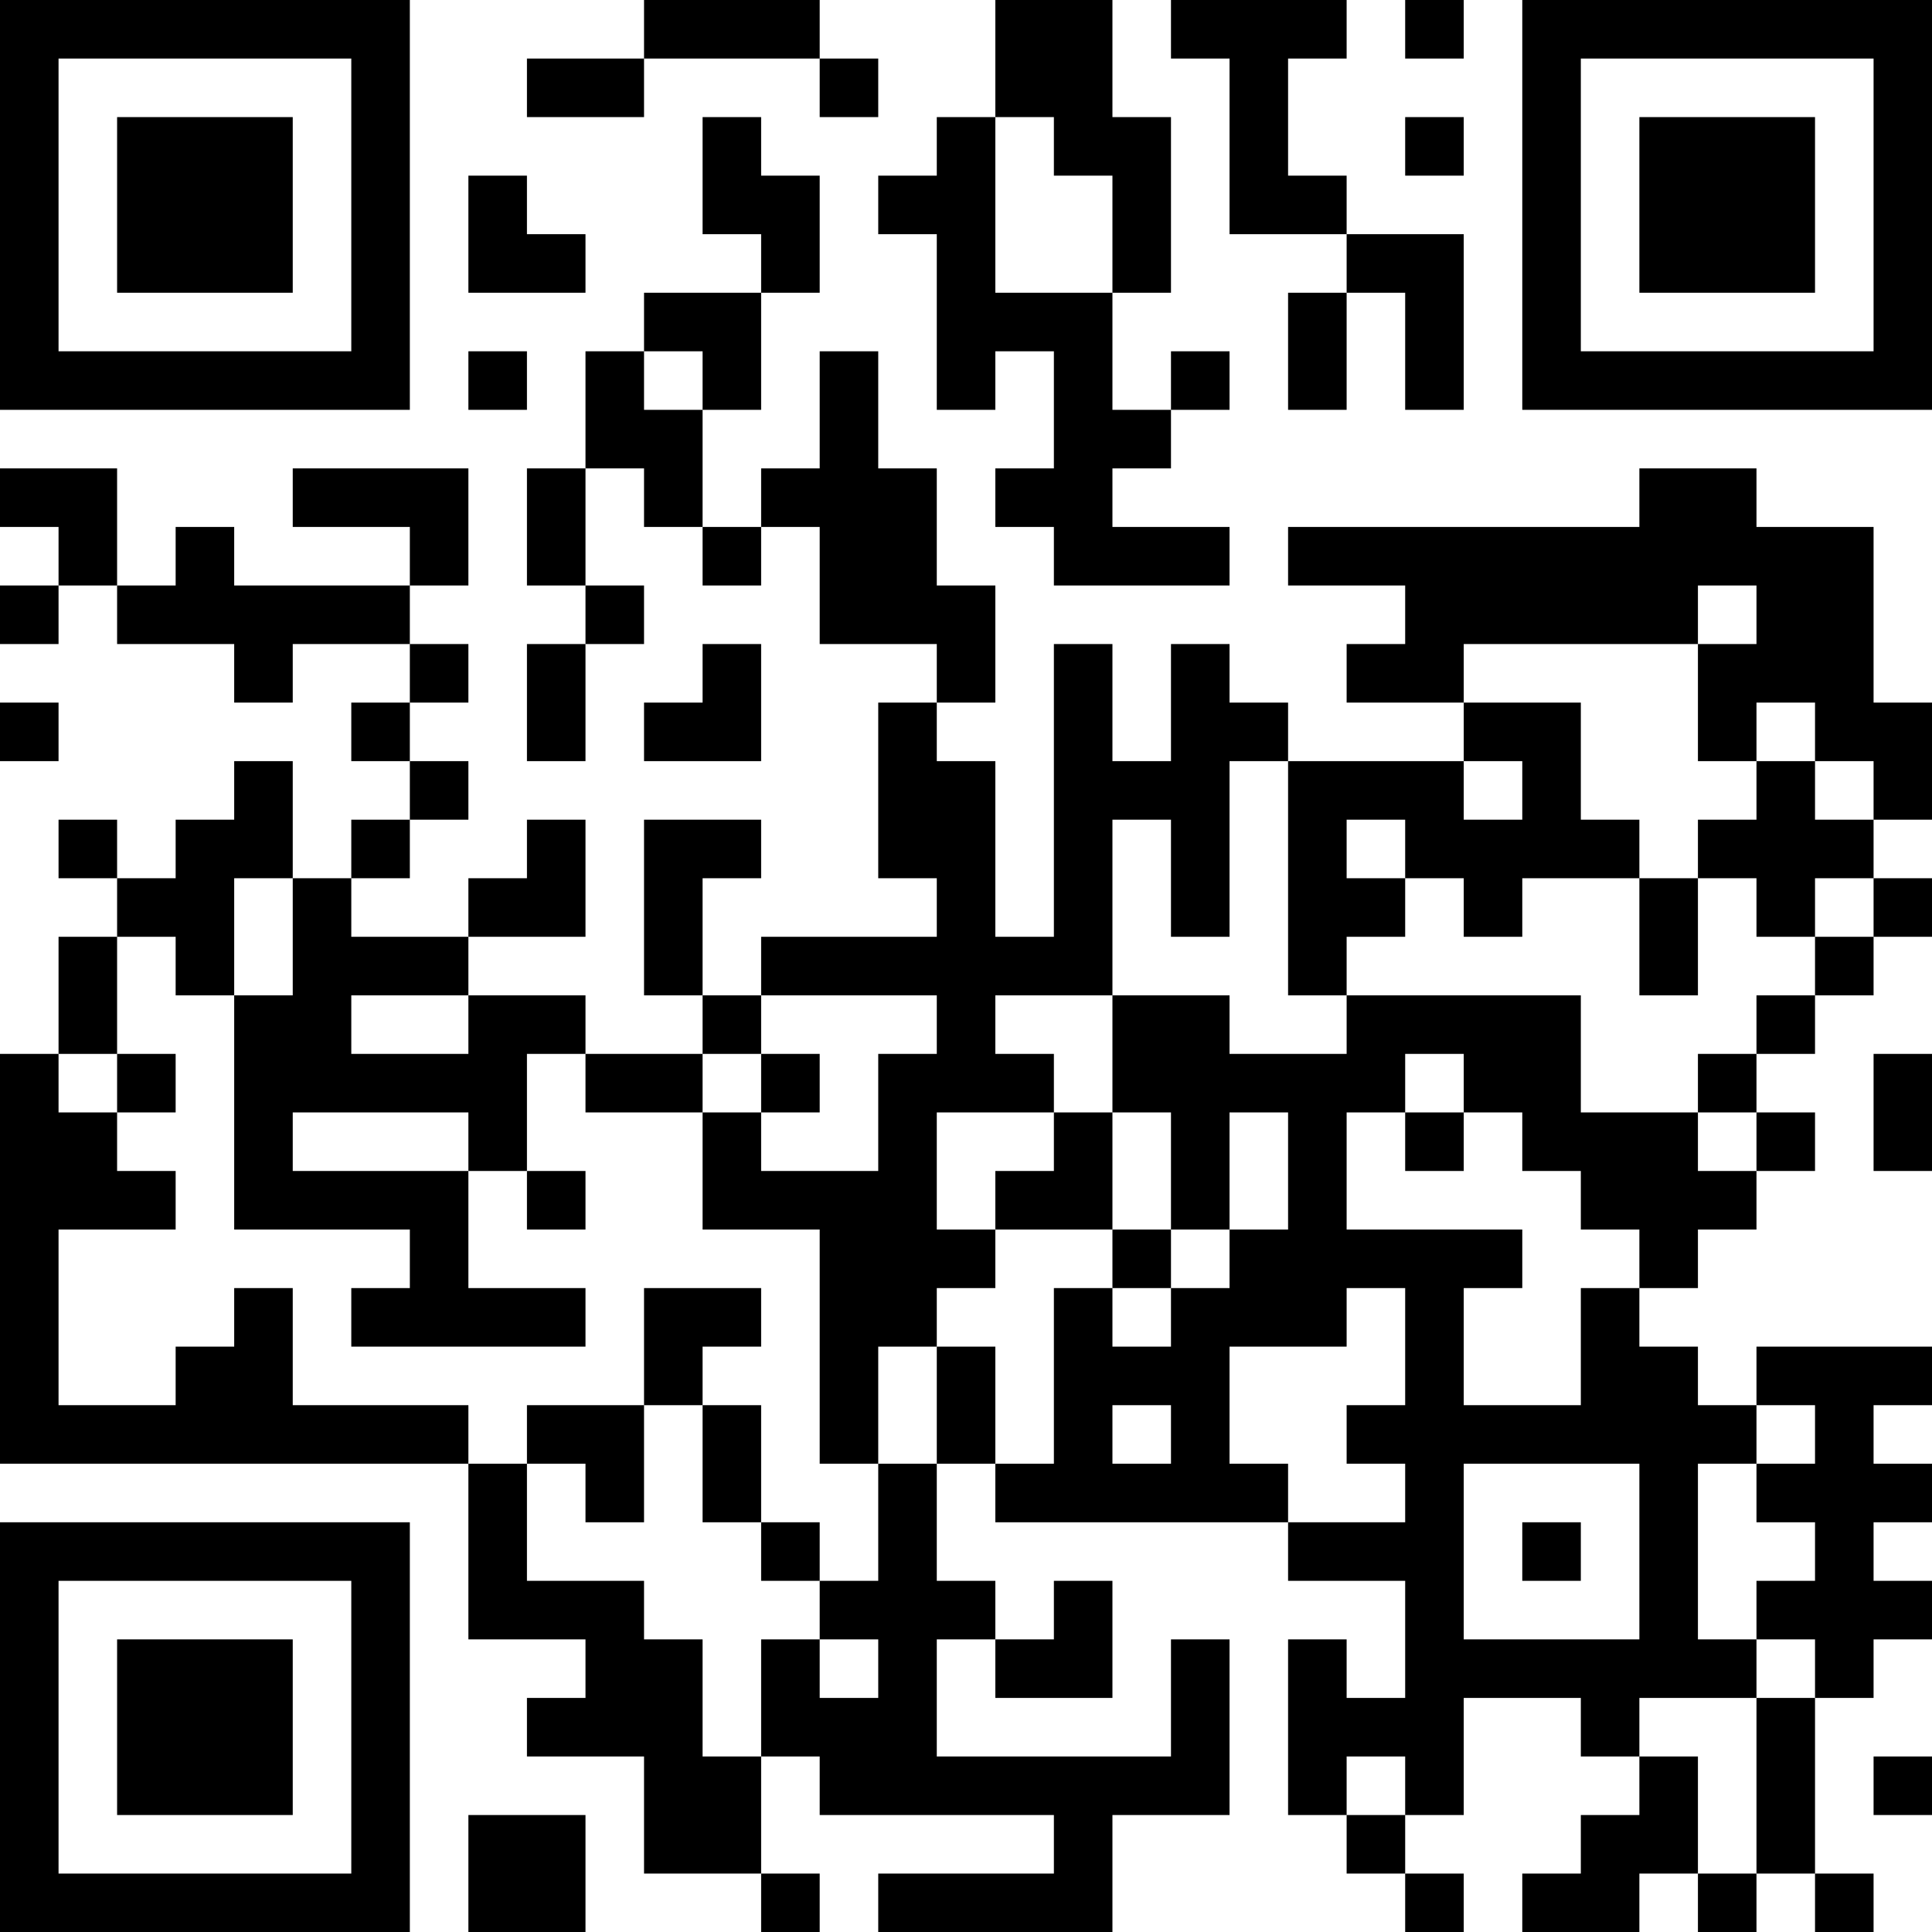 <?xml version="1.0" encoding="UTF-8"?>
<svg xmlns="http://www.w3.org/2000/svg" version="1.1" width="200" height="200" viewBox="0 0 200 200"><rect x="0" y="0" width="200" height="200" fill="#ffffff"/><g transform="scale(6.061)"><g transform="translate(0,0)"><path fill-rule="evenodd" d="M11 0L11 1L9 1L9 2L11 2L11 1L14 1L14 2L15 2L15 1L14 1L14 0ZM17 0L17 2L16 2L16 3L15 3L15 4L16 4L16 7L17 7L17 6L18 6L18 8L17 8L17 9L18 9L18 10L21 10L21 9L19 9L19 8L20 8L20 7L21 7L21 6L20 6L20 7L19 7L19 5L20 5L20 2L19 2L19 0ZM20 0L20 1L21 1L21 4L23 4L23 5L22 5L22 7L23 7L23 5L24 5L24 7L25 7L25 4L23 4L23 3L22 3L22 1L23 1L23 0ZM24 0L24 1L25 1L25 0ZM12 2L12 4L13 4L13 5L11 5L11 6L10 6L10 8L9 8L9 10L10 10L10 11L9 11L9 13L10 13L10 11L11 11L11 10L10 10L10 8L11 8L11 9L12 9L12 10L13 10L13 9L14 9L14 11L16 11L16 12L15 12L15 15L16 15L16 16L13 16L13 17L12 17L12 15L13 15L13 14L11 14L11 17L12 17L12 18L10 18L10 17L8 17L8 16L10 16L10 14L9 14L9 15L8 15L8 16L6 16L6 15L7 15L7 14L8 14L8 13L7 13L7 12L8 12L8 11L7 11L7 10L8 10L8 8L5 8L5 9L7 9L7 10L4 10L4 9L3 9L3 10L2 10L2 8L0 8L0 9L1 9L1 10L0 10L0 11L1 11L1 10L2 10L2 11L4 11L4 12L5 12L5 11L7 11L7 12L6 12L6 13L7 13L7 14L6 14L6 15L5 15L5 13L4 13L4 14L3 14L3 15L2 15L2 14L1 14L1 15L2 15L2 16L1 16L1 18L0 18L0 25L8 25L8 28L10 28L10 29L9 29L9 30L11 30L11 32L13 32L13 33L14 33L14 32L13 32L13 30L14 30L14 31L18 31L18 32L15 32L15 33L19 33L19 31L21 31L21 28L20 28L20 30L16 30L16 28L17 28L17 29L19 29L19 27L18 27L18 28L17 28L17 27L16 27L16 25L17 25L17 26L22 26L22 27L24 27L24 29L23 29L23 28L22 28L22 31L23 31L23 32L24 32L24 33L25 33L25 32L24 32L24 31L25 31L25 29L27 29L27 30L28 30L28 31L27 31L27 32L26 32L26 33L28 33L28 32L29 32L29 33L30 33L30 32L31 32L31 33L32 33L32 32L31 32L31 29L32 29L32 28L33 28L33 27L32 27L32 26L33 26L33 25L32 25L32 24L33 24L33 23L30 23L30 24L29 24L29 23L28 23L28 22L29 22L29 21L30 21L30 20L31 20L31 19L30 19L30 18L31 18L31 17L32 17L32 16L33 16L33 15L32 15L32 14L33 14L33 12L32 12L32 9L30 9L30 8L28 8L28 9L22 9L22 10L24 10L24 11L23 11L23 12L25 12L25 13L22 13L22 12L21 12L21 11L20 11L20 13L19 13L19 11L18 11L18 16L17 16L17 13L16 13L16 12L17 12L17 10L16 10L16 8L15 8L15 6L14 6L14 8L13 8L13 9L12 9L12 7L13 7L13 5L14 5L14 3L13 3L13 2ZM17 2L17 5L19 5L19 3L18 3L18 2ZM24 2L24 3L25 3L25 2ZM8 3L8 5L10 5L10 4L9 4L9 3ZM8 6L8 7L9 7L9 6ZM11 6L11 7L12 7L12 6ZM29 10L29 11L25 11L25 12L27 12L27 14L28 14L28 15L26 15L26 16L25 16L25 15L24 15L24 14L23 14L23 15L24 15L24 16L23 16L23 17L22 17L22 13L21 13L21 16L20 16L20 14L19 14L19 17L17 17L17 18L18 18L18 19L16 19L16 21L17 21L17 22L16 22L16 23L15 23L15 25L14 25L14 21L12 21L12 19L13 19L13 20L15 20L15 18L16 18L16 17L13 17L13 18L12 18L12 19L10 19L10 18L9 18L9 20L8 20L8 19L5 19L5 20L8 20L8 22L10 22L10 23L6 23L6 22L7 22L7 21L4 21L4 17L5 17L5 15L4 15L4 17L3 17L3 16L2 16L2 18L1 18L1 19L2 19L2 20L3 20L3 21L1 21L1 24L3 24L3 23L4 23L4 22L5 22L5 24L8 24L8 25L9 25L9 27L11 27L11 28L12 28L12 30L13 30L13 28L14 28L14 29L15 29L15 28L14 28L14 27L15 27L15 25L16 25L16 23L17 23L17 25L18 25L18 22L19 22L19 23L20 23L20 22L21 22L21 21L22 21L22 19L21 19L21 21L20 21L20 19L19 19L19 17L21 17L21 18L23 18L23 17L27 17L27 19L29 19L29 20L30 20L30 19L29 19L29 18L30 18L30 17L31 17L31 16L32 16L32 15L31 15L31 16L30 16L30 15L29 15L29 14L30 14L30 13L31 13L31 14L32 14L32 13L31 13L31 12L30 12L30 13L29 13L29 11L30 11L30 10ZM12 11L12 12L11 12L11 13L13 13L13 11ZM0 12L0 13L1 13L1 12ZM25 13L25 14L26 14L26 13ZM28 15L28 17L29 17L29 15ZM6 17L6 18L8 18L8 17ZM2 18L2 19L3 19L3 18ZM13 18L13 19L14 19L14 18ZM24 18L24 19L23 19L23 21L26 21L26 22L25 22L25 24L27 24L27 22L28 22L28 21L27 21L27 20L26 20L26 19L25 19L25 18ZM32 18L32 20L33 20L33 18ZM18 19L18 20L17 20L17 21L19 21L19 22L20 22L20 21L19 21L19 19ZM24 19L24 20L25 20L25 19ZM9 20L9 21L10 21L10 20ZM11 22L11 24L9 24L9 25L10 25L10 26L11 26L11 24L12 24L12 26L13 26L13 27L14 27L14 26L13 26L13 24L12 24L12 23L13 23L13 22ZM23 22L23 23L21 23L21 25L22 25L22 26L24 26L24 25L23 25L23 24L24 24L24 22ZM19 24L19 25L20 25L20 24ZM30 24L30 25L29 25L29 28L30 28L30 29L28 29L28 30L29 30L29 32L30 32L30 29L31 29L31 28L30 28L30 27L31 27L31 26L30 26L30 25L31 25L31 24ZM25 25L25 28L28 28L28 25ZM26 26L26 27L27 27L27 26ZM23 30L23 31L24 31L24 30ZM32 30L32 31L33 31L33 30ZM8 31L8 33L10 33L10 31ZM0 0L0 7L7 7L7 0ZM1 1L1 6L6 6L6 1ZM2 2L2 5L5 5L5 2ZM26 0L26 7L33 7L33 0ZM27 1L27 6L32 6L32 1ZM28 2L28 5L31 5L31 2ZM0 26L0 33L7 33L7 26ZM1 27L1 32L6 32L6 27ZM2 28L2 31L5 31L5 28Z" fill="#000000"/></g></g></svg>
